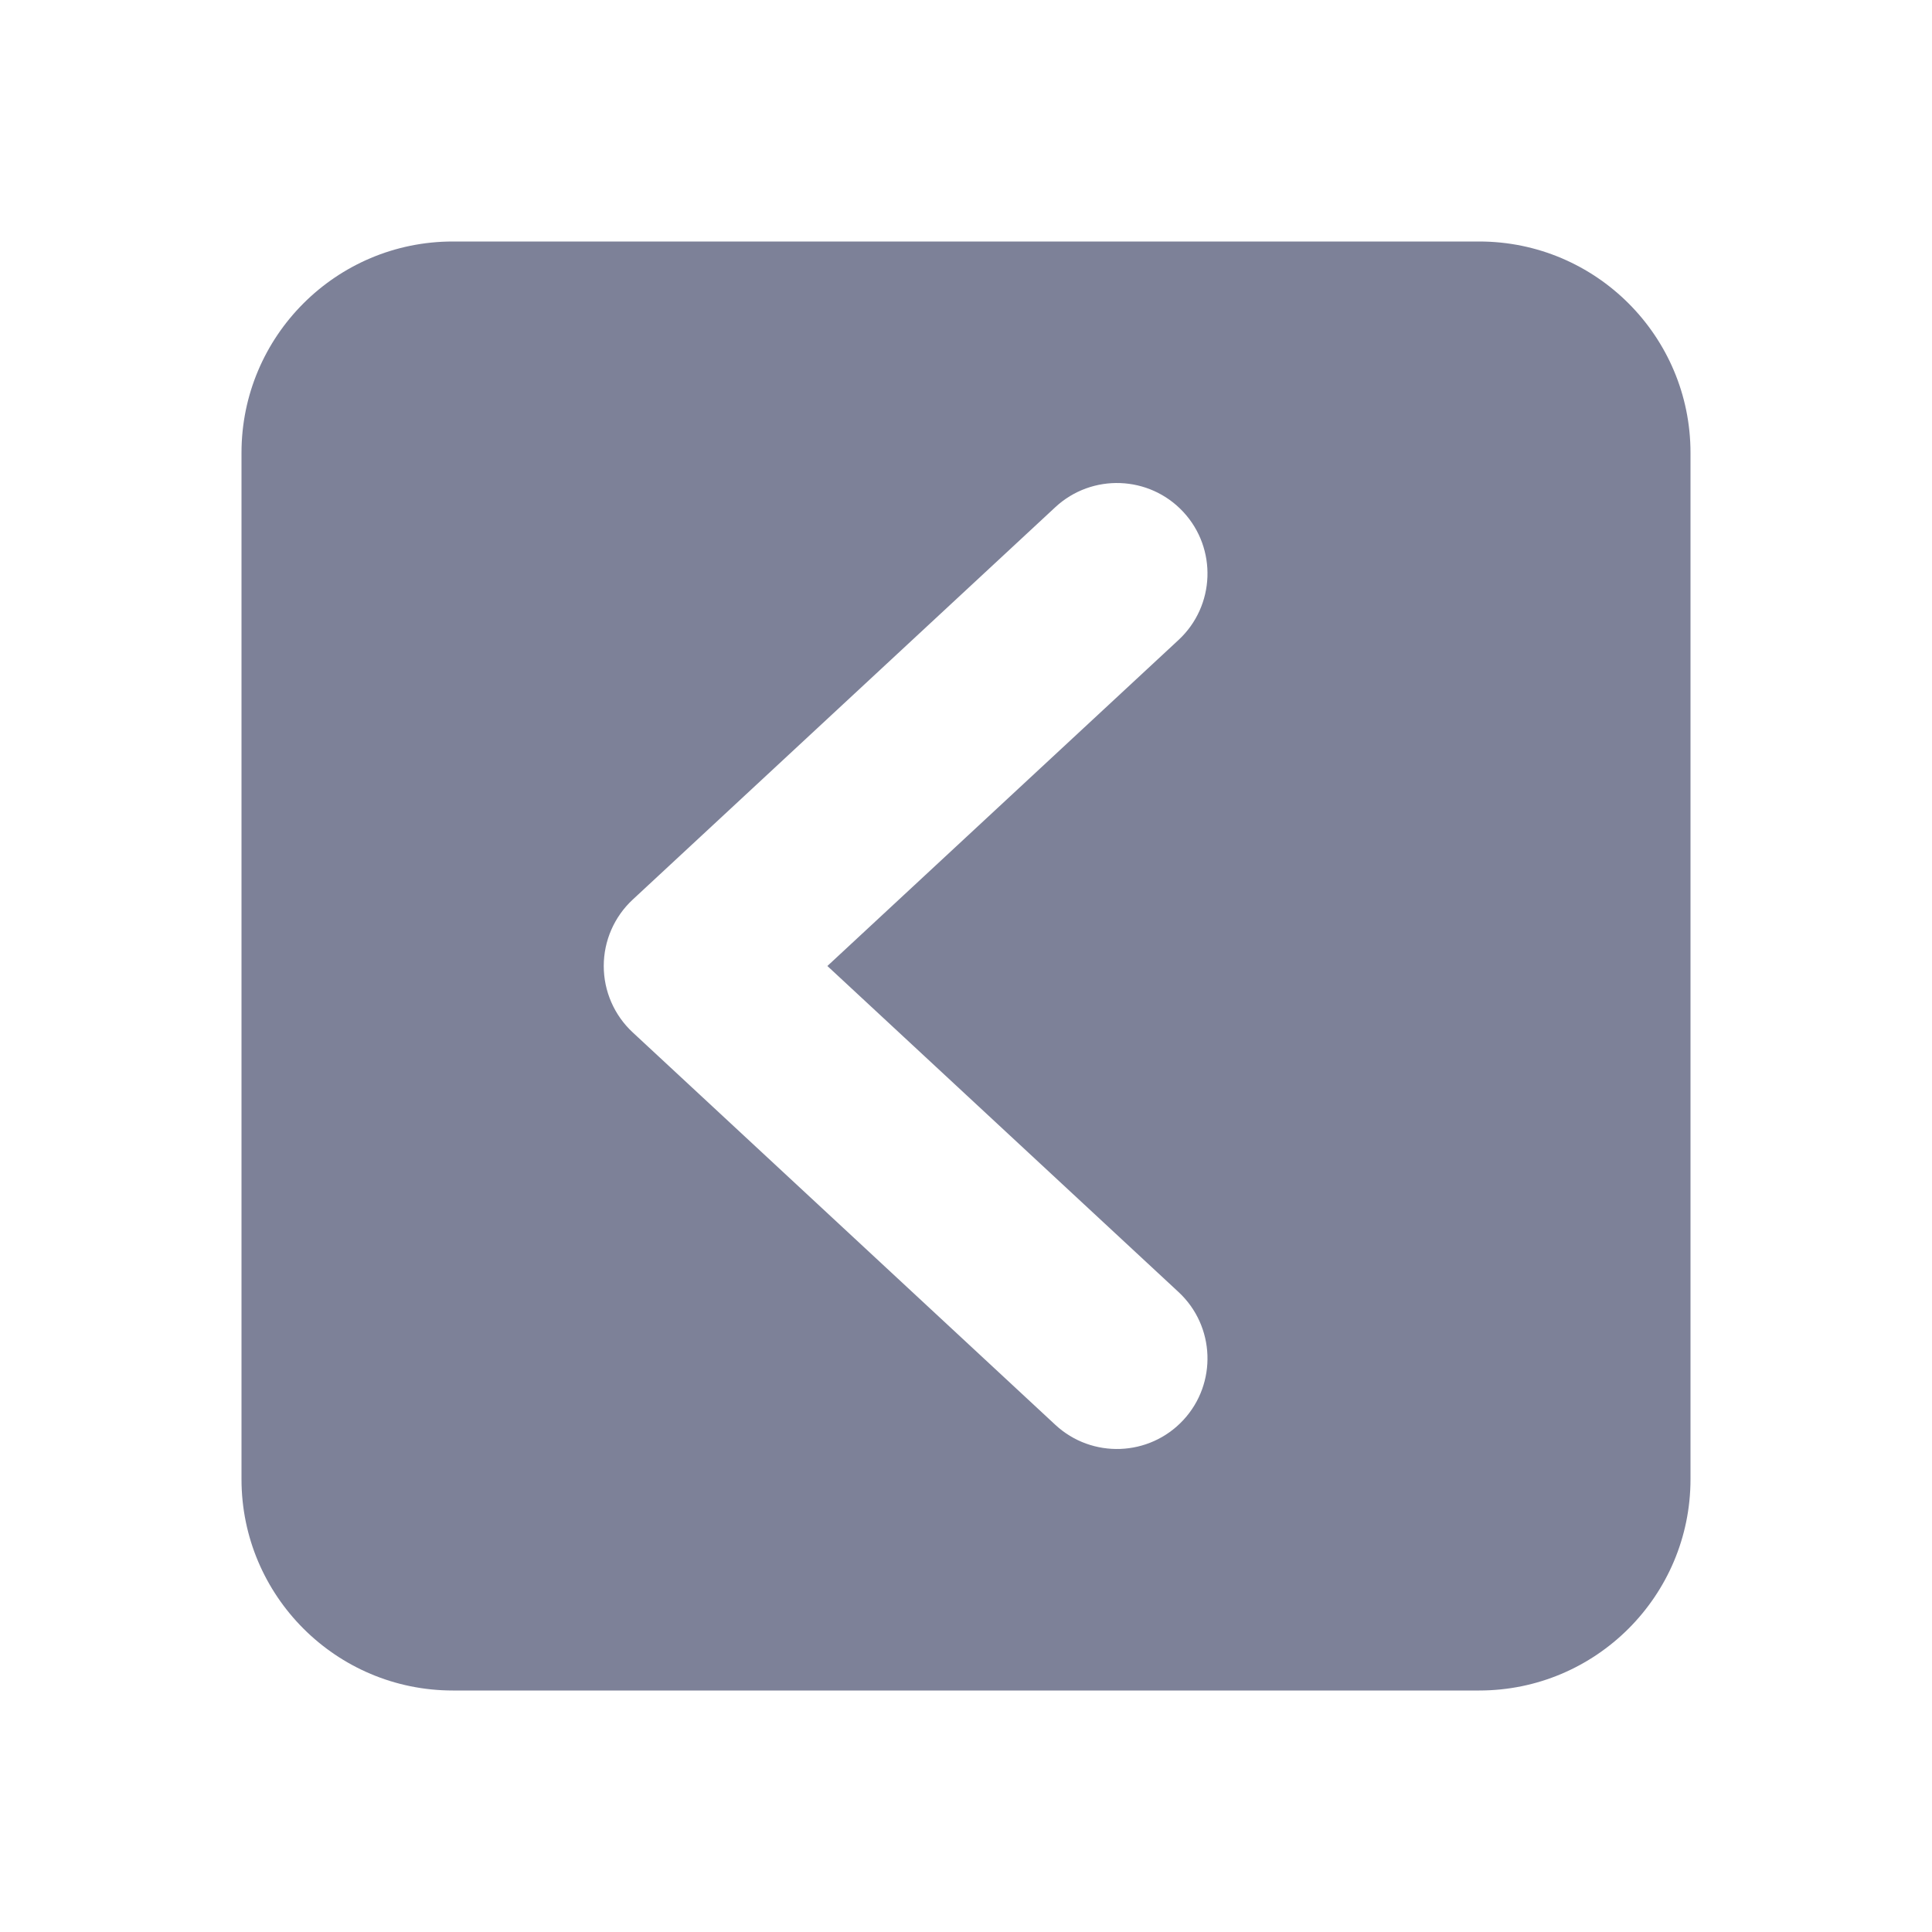 <svg width="16" height="16" viewBox="0 0 16 16" fill="none" xmlns="http://www.w3.org/2000/svg">
<path fill-rule="evenodd" clip-rule="evenodd" d="M2 3.75C2 2.784 2.784 2 3.75 2H12.25C13.216 2 14 2.784 14 3.75V12.25C14 13.216 13.216 14 12.25 14H3.75C2.784 14 2 13.216 2 12.25V3.75ZM9.76 5.3C10.064 5.018 10.081 4.543 9.8 4.24C9.518 3.936 9.043 3.919 8.74 4.2L5.24 7.45C5.087 7.592 5 7.791 5 8C5 8.209 5.087 8.408 5.24 8.55L8.74 11.8C9.043 12.081 9.518 12.064 9.8 11.76C10.081 11.457 10.064 10.982 9.76 10.7L6.852 8L9.76 5.3Z" fill="#7D8198"/>
</svg>
